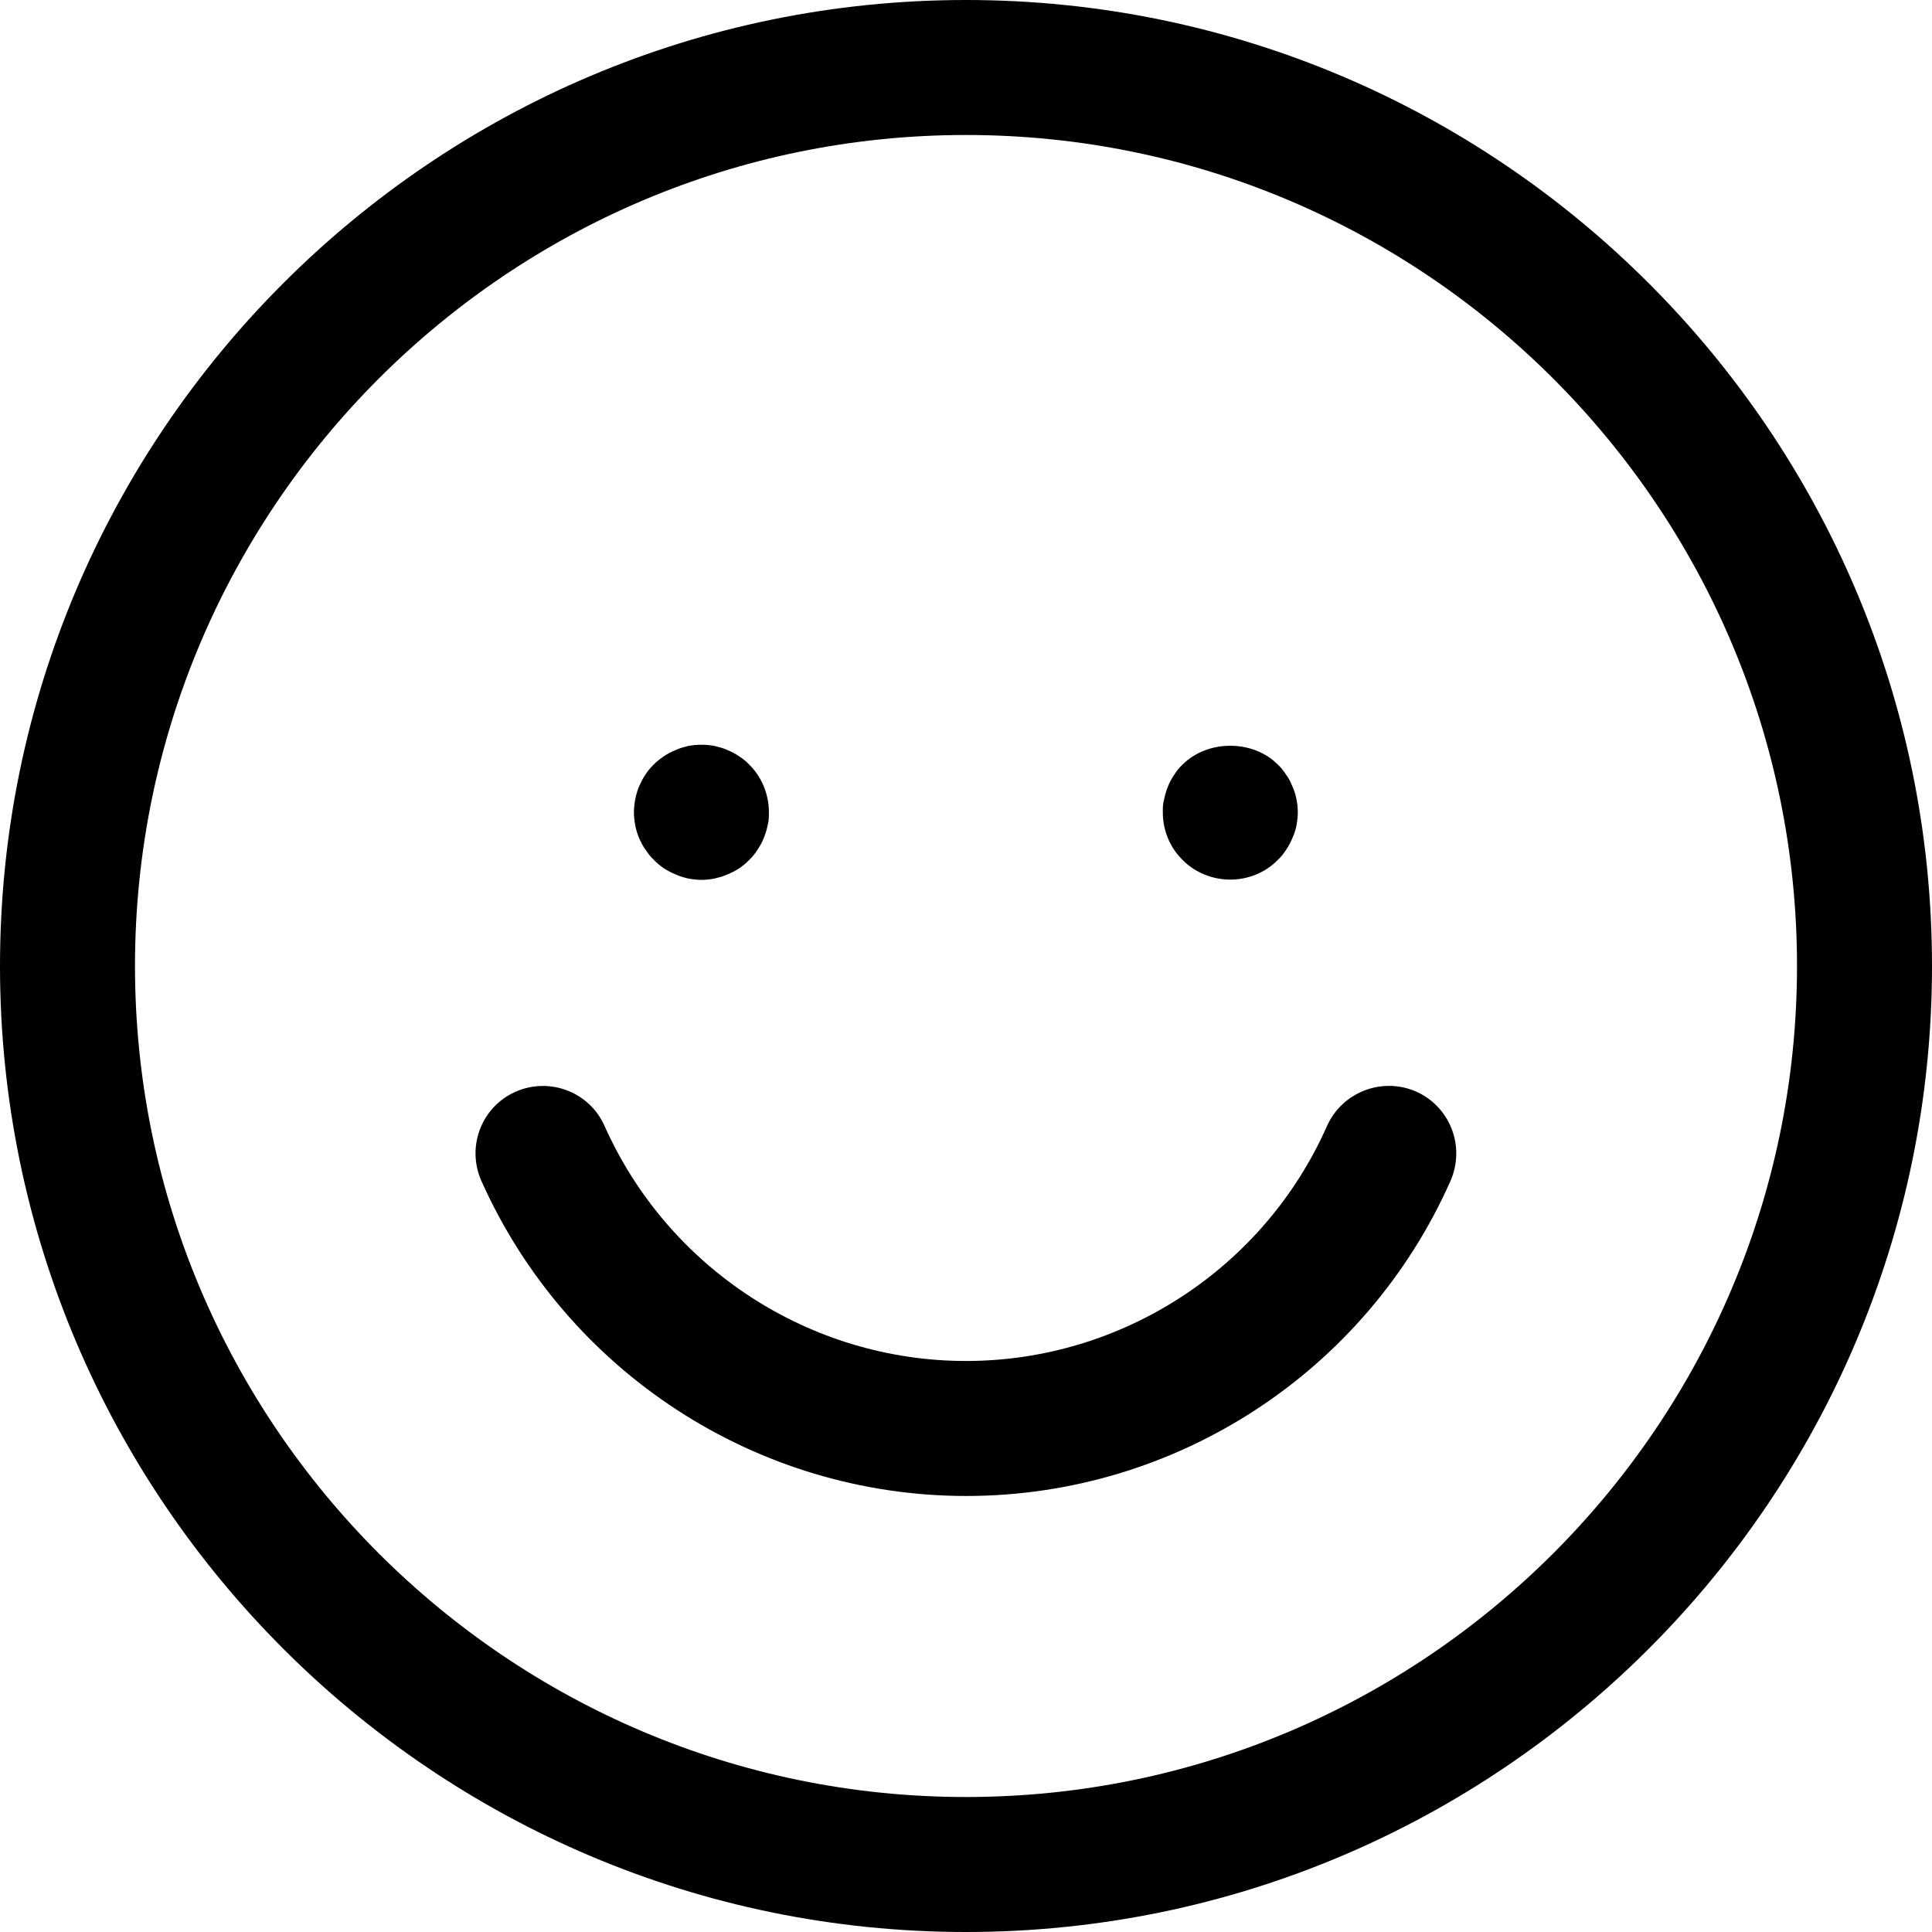 <?xml version="1.0" encoding="UTF-8"?>
<svg id="Layer_2" data-name="Layer 2" xmlns="http://www.w3.org/2000/svg" viewBox="0 0 71.56 71.56">
  <g id="Layer_1-2" data-name="Layer 1">
    <g>
      <g>
        <path d="M25.98,32.59c-.16,0-.32-.02-.49-.05-.16-.04-.31-.08-.46-.15-.15-.06-.3-.14-.43-.22-.14-.1-.27-.2-.38-.32-.12-.11-.22-.24-.31-.38-.1-.13-.17-.28-.24-.43-.06-.15-.11-.31-.14-.46-.03-.17-.05-.33-.05-.49,0-.17.02-.33.05-.49s.08-.32.14-.47c.07-.15.14-.3.23-.43.09-.14.2-.27.31-.38.12-.12.25-.22.38-.31.14-.09.28-.17.44-.23.15-.07.3-.11.46-.15.33-.06.66-.06.98,0,.16.04.32.08.47.15.15.06.3.14.43.23.14.09.27.19.38.31.47.46.73,1.11.73,1.77,0,.16,0,.32-.05.49-.03.15-.08.31-.14.46-.06.15-.14.3-.23.43-.09.14-.19.27-.31.38-.11.12-.24.22-.38.32-.13.08-.28.16-.43.22-.15.07-.31.11-.47.15-.16.03-.32.05-.49.05Z"/>
        <path d="M45.57,32.58c-.66,0-1.31-.26-1.77-.73-.47-.46-.73-1.1-.73-1.76,0-.17,0-.33.05-.49.03-.16.08-.32.14-.47.06-.15.14-.3.23-.43.09-.14.19-.27.31-.38.93-.93,2.61-.93,3.53,0,.12.11.22.24.31.38.1.13.17.28.23.43.07.15.12.31.15.47s.05.32.05.49c0,.16-.02.32-.05.49-.03.15-.08.31-.15.46-.06.15-.14.3-.23.43-.09.14-.19.27-.31.38-.46.47-1.1.73-1.76.73Z"/>
      </g>
      <path d="M35.78,71.56C16.05,71.56,0,55.51,0,35.78S16.05,0,35.78,0s35.78,16.05,35.78,35.78-16.05,35.78-35.78,35.78ZM35.78,5c-16.97,0-30.78,13.81-30.78,30.78s13.81,30.78,30.78,30.78,30.78-13.81,30.78-30.78S52.75,5,35.78,5Z"/>
      <path d="M35.79,55.41c-7.75,0-14.79-4.58-17.96-11.67-.56-1.26,0-2.74,1.26-3.3,1.26-.56,2.74,0,3.3,1.26,2.36,5.29,7.62,8.71,13.39,8.71s11.03-3.42,13.37-8.7c.56-1.26,2.04-1.83,3.3-1.28,1.26.56,1.83,2.03,1.28,3.3-3.14,7.09-10.18,11.68-17.94,11.68Z"/>
    </g>
  </g>
</svg>